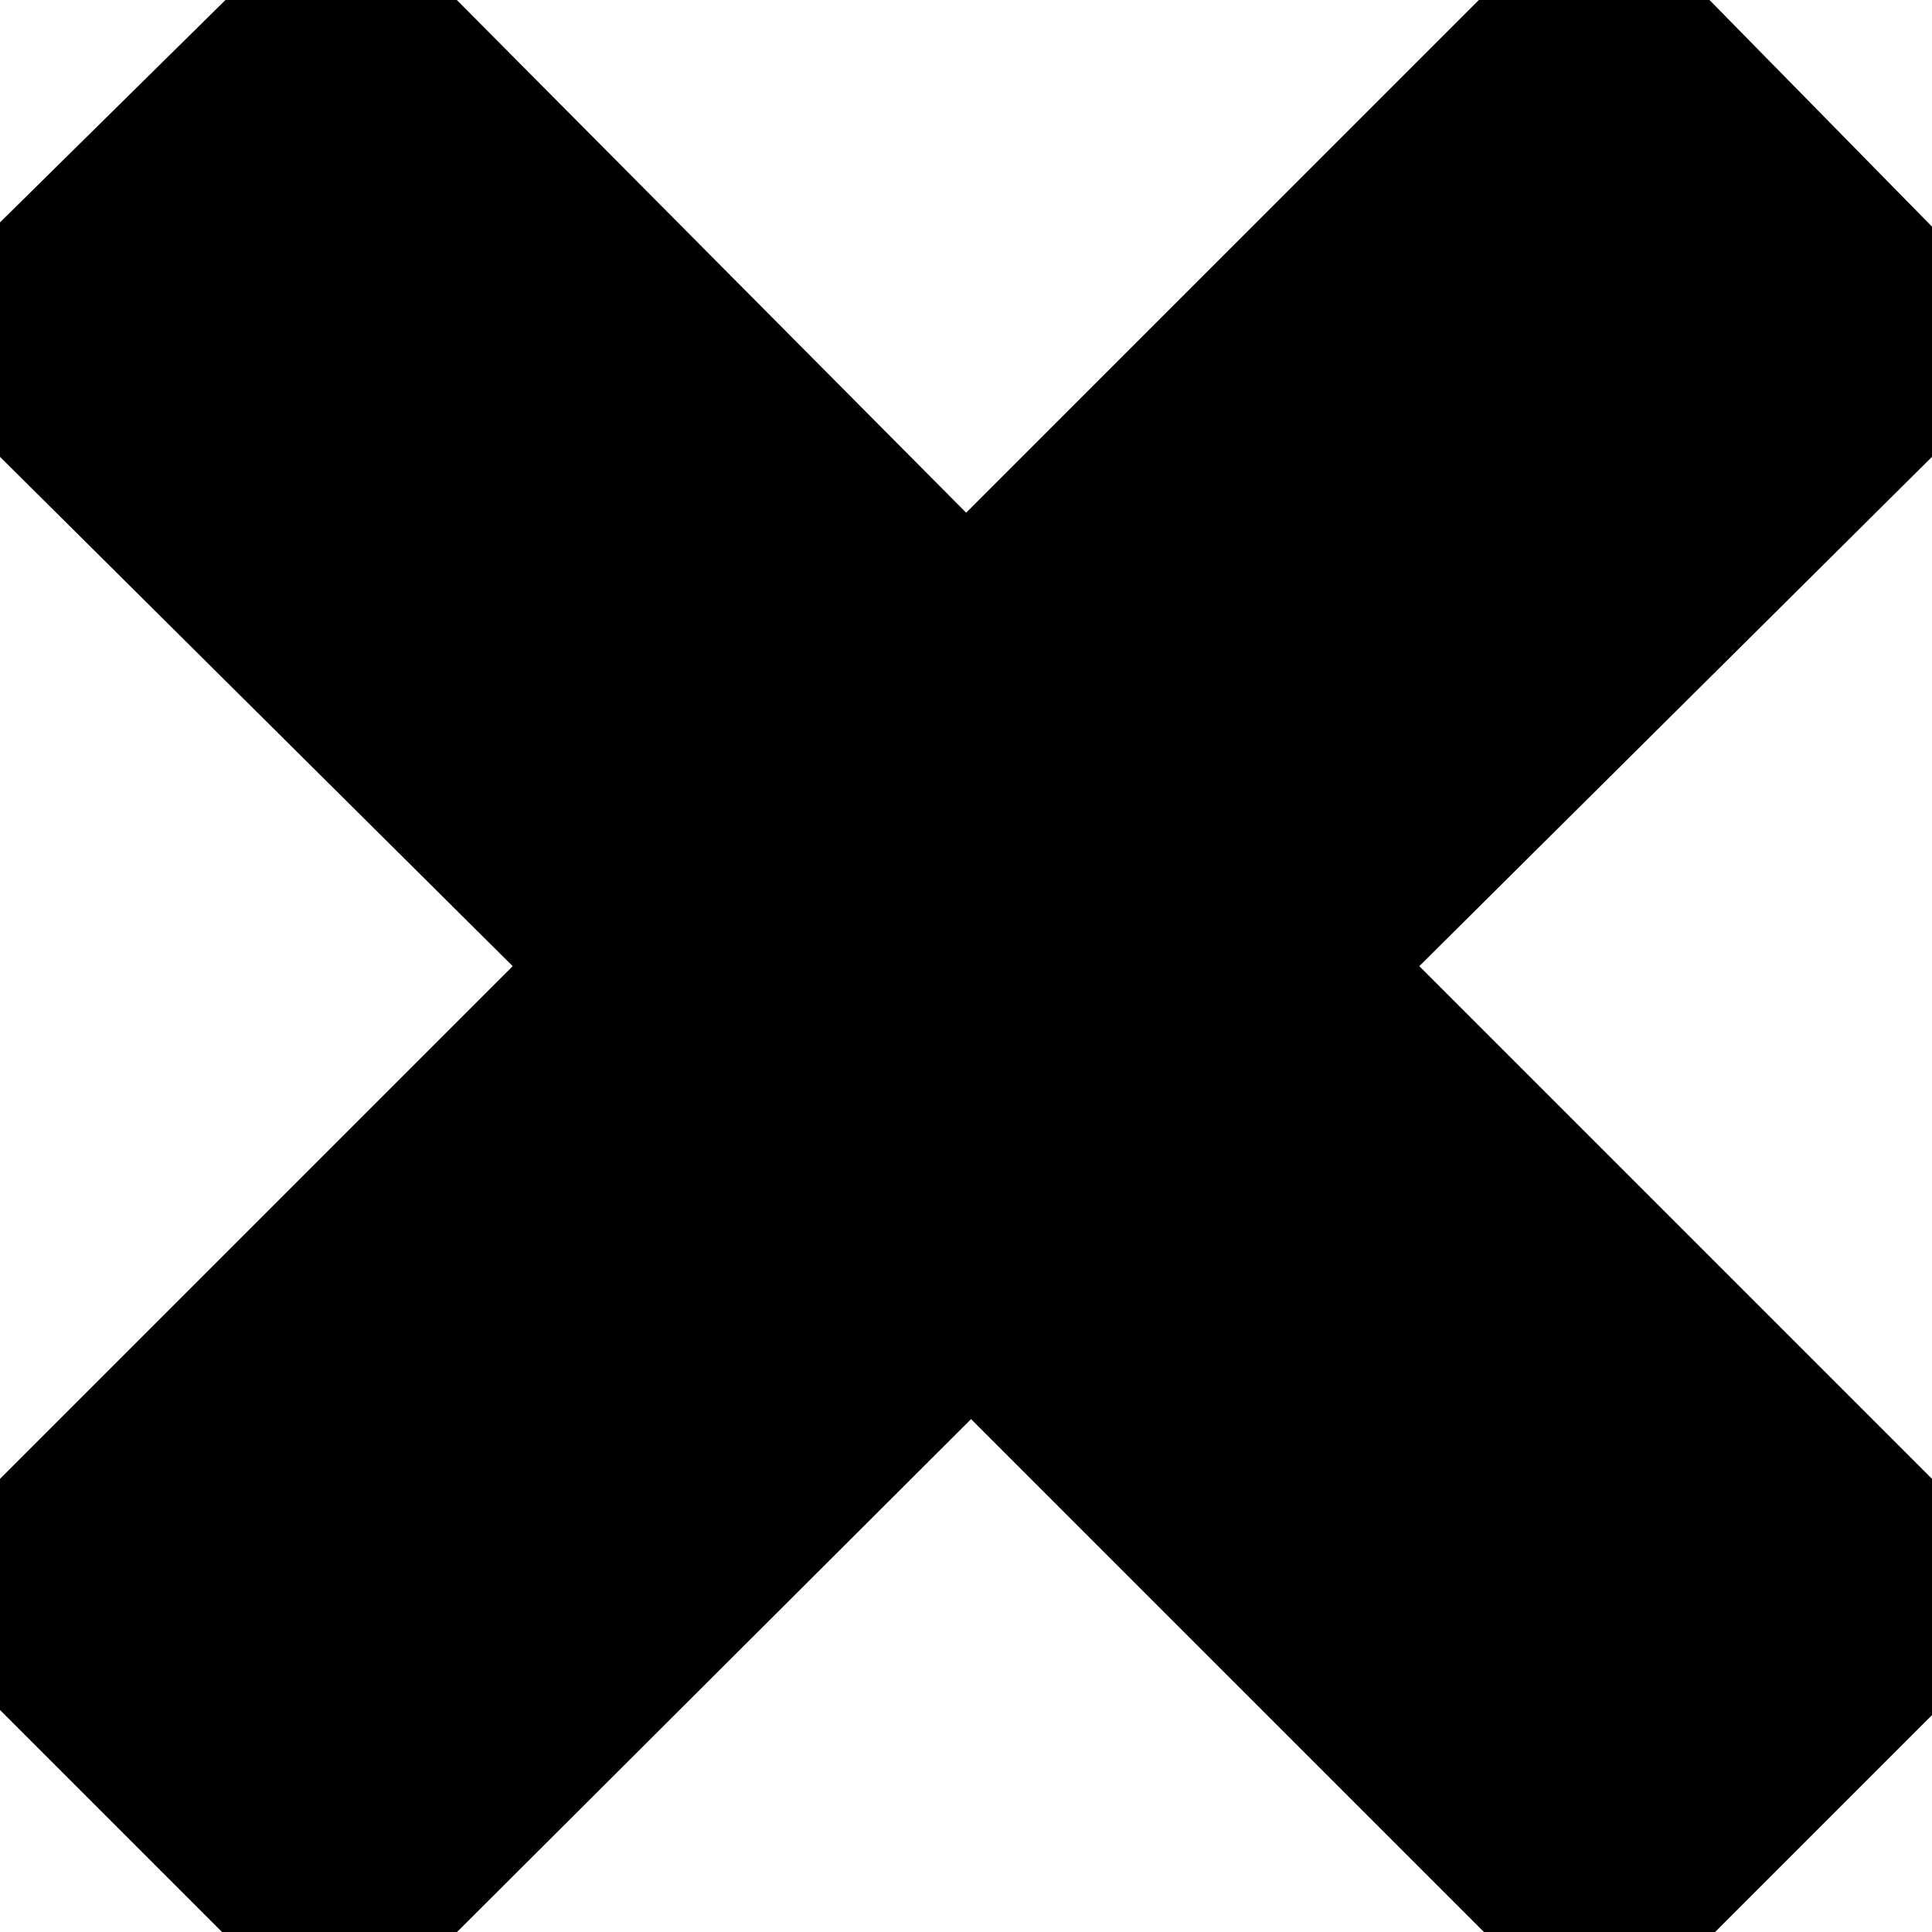 <svg xmlns="http://www.w3.org/2000/svg" viewBox="0 0 15.08 15.08">
    <path stroke="currentColor" d="M14.94,12.11h0L10.37,7.54,14.94,3h0a.47.47,0,0,0,0-.66L12.78.14a.46.46,0,0,0-.67,0h0L7.54,4.71,3,.14H3a.46.46,0,0,0-.67,0L.14,2.3A.45.45,0,0,0,.14,3h0L4.71,7.54.14,12.11h0a.47.47,0,0,0,0,.67L2.3,14.94a.47.47,0,0,0,.66,0H3l4.58-4.57,4.57,4.57h0a.48.48,0,0,0,.67,0l2.16-2.16a.48.48,0,0,0,0-.67Z" />
</svg>